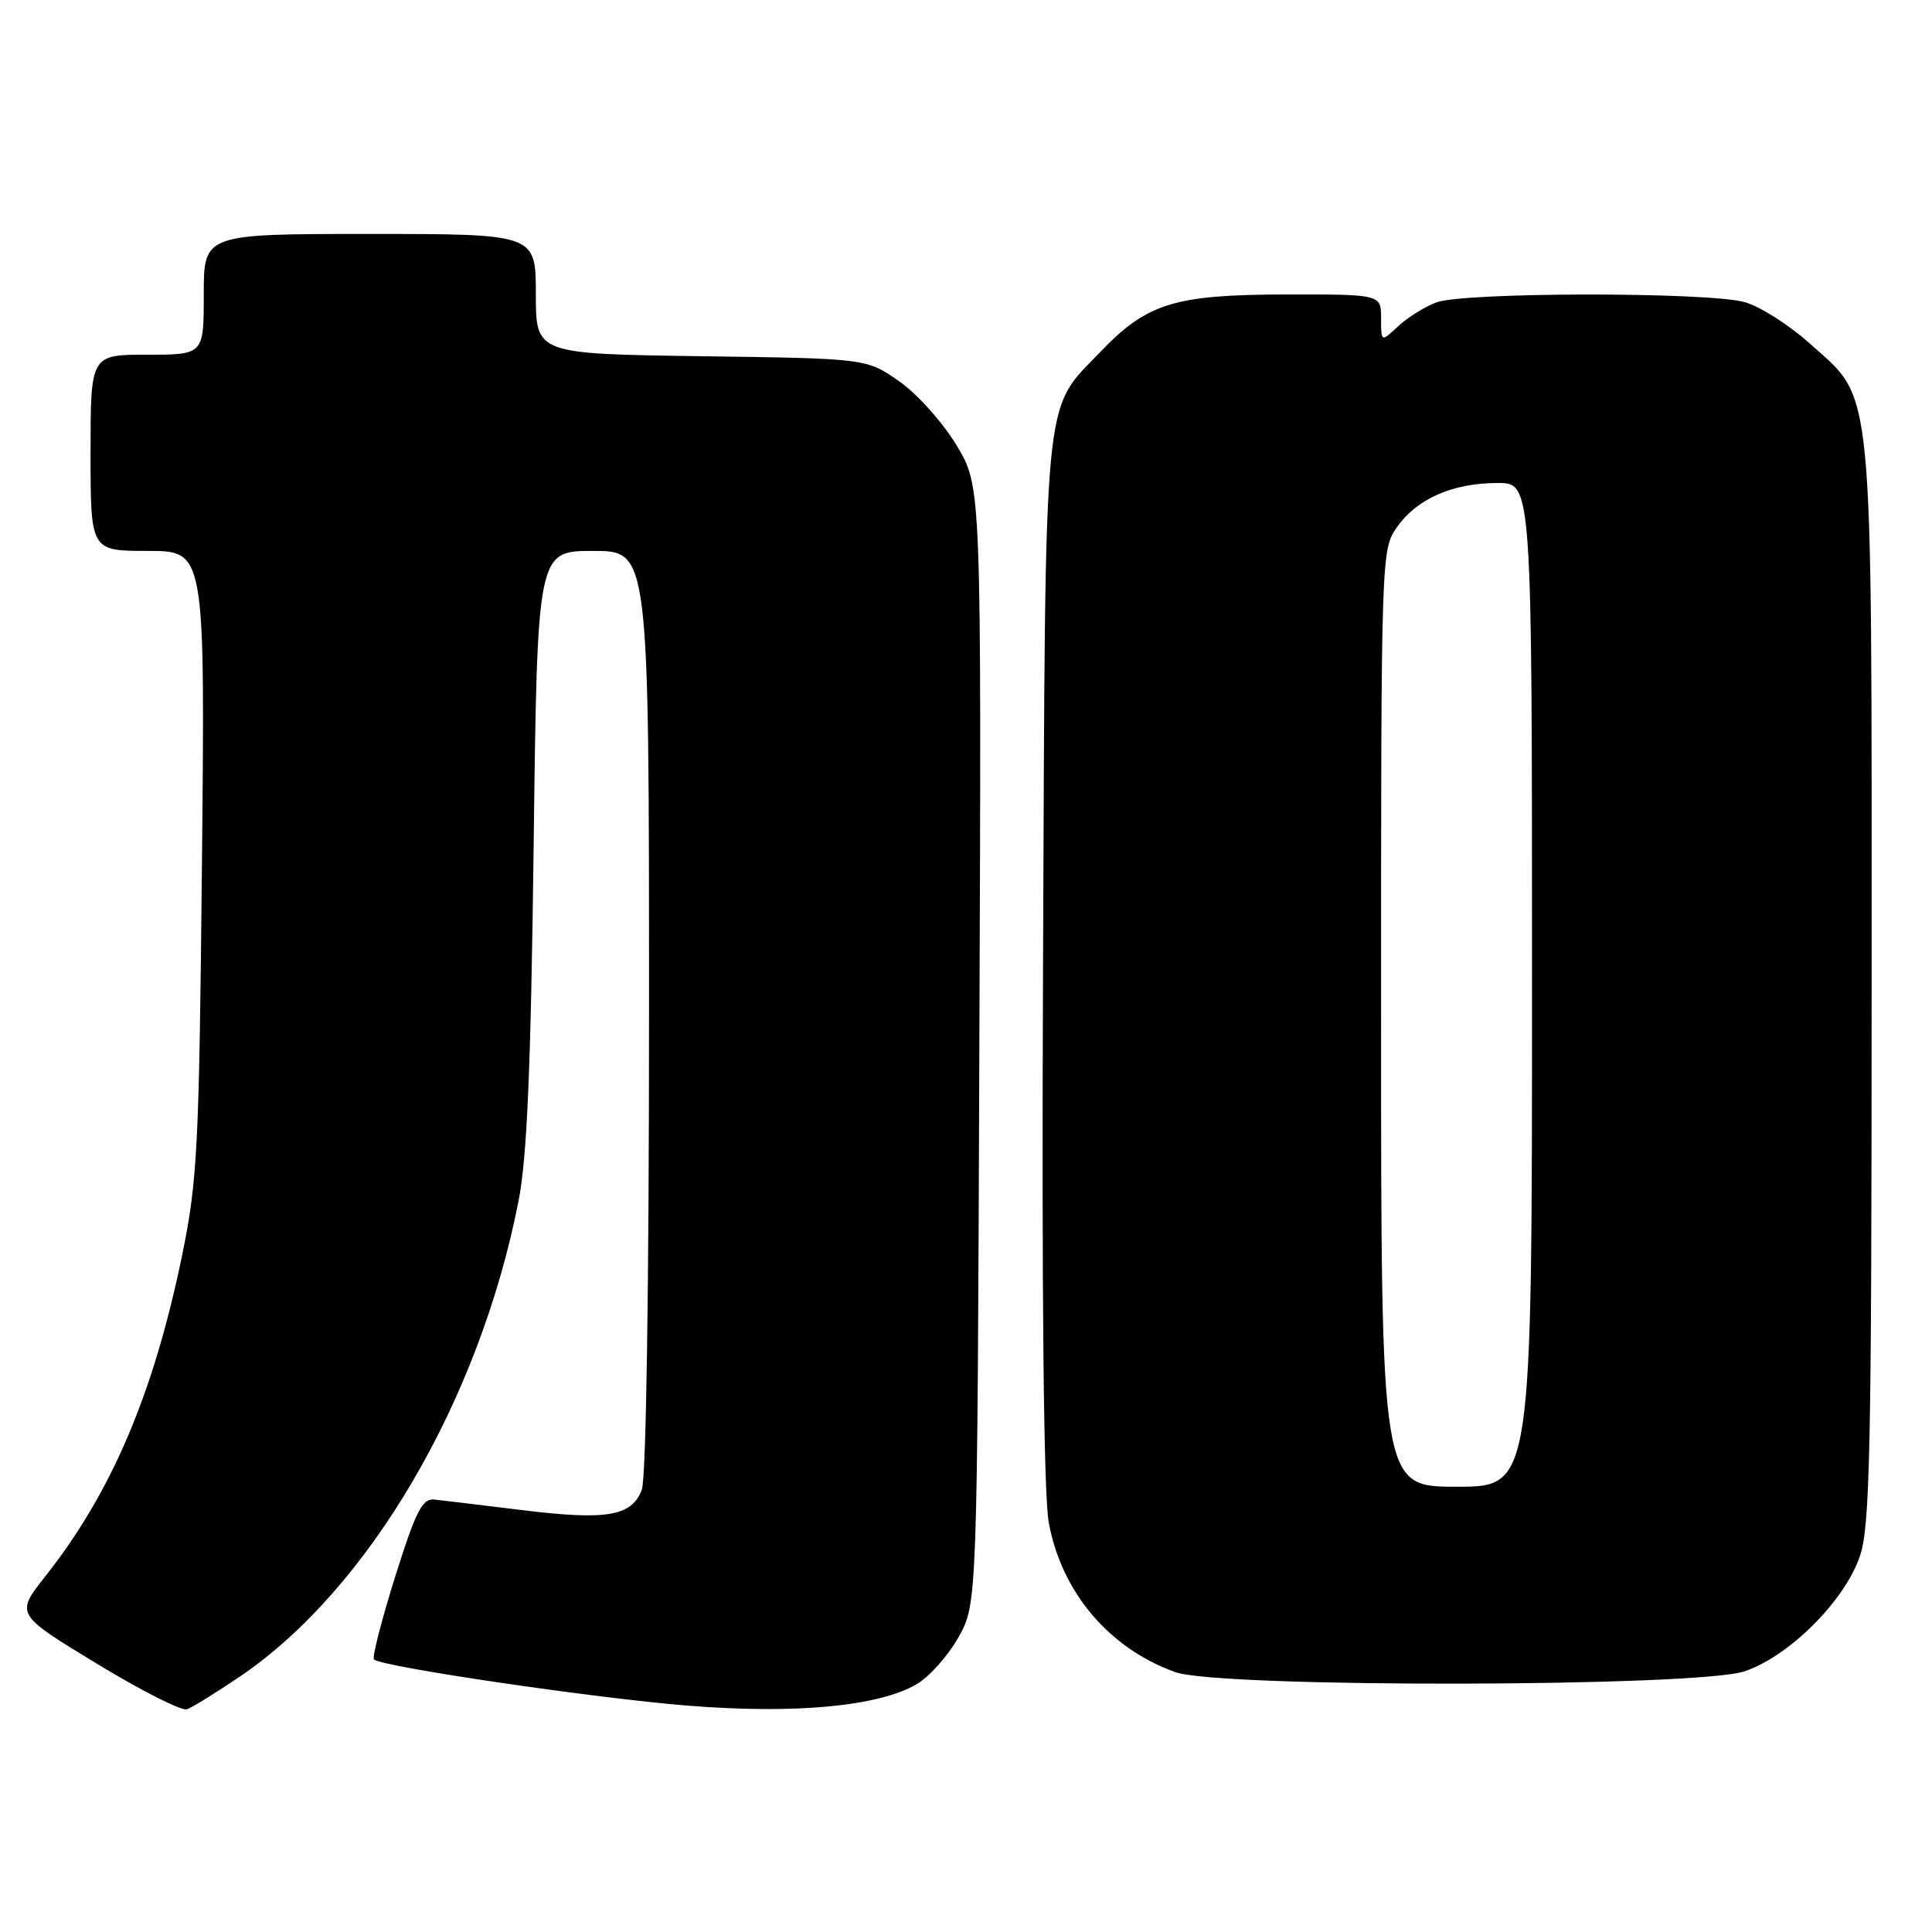 <?xml version="1.0" encoding="UTF-8" standalone="no"?>
<!DOCTYPE svg PUBLIC "-//W3C//DTD SVG 1.1//EN" "http://www.w3.org/Graphics/SVG/1.1/DTD/svg11.dtd" >
<svg xmlns="http://www.w3.org/2000/svg" xmlns:xlink="http://www.w3.org/1999/xlink" version="1.1" viewBox="0 0 256 256">
 <g >
 <path fill="currentColor"
d=" M 31.85 222.11 C 48.89 210.53 63.50 185.60 68.69 159.24 C 69.84 153.43 70.34 141.71 70.71 112.25 C 71.19 73.00 71.19 73.00 78.60 73.00 C 86.00 73.00 86.00 73.00 86.00 133.93 C 86.00 170.65 85.62 195.88 85.04 197.41 C 83.70 200.92 80.39 201.48 69.13 200.09 C 63.83 199.44 58.63 198.81 57.57 198.70 C 55.95 198.53 55.11 200.18 52.35 208.95 C 50.55 214.70 49.29 219.62 49.55 219.88 C 50.51 220.85 78.75 225.01 91.06 226.00 C 105.29 227.15 116.39 226.12 121.45 223.17 C 123.13 222.20 125.62 219.40 127.00 216.95 C 129.50 212.50 129.50 212.50 129.77 138.50 C 130.05 64.49 130.05 64.49 126.77 59.04 C 124.97 56.03 121.55 52.21 119.17 50.54 C 114.83 47.50 114.83 47.50 92.92 47.20 C 71.00 46.89 71.00 46.89 71.00 38.95 C 71.00 31.00 71.00 31.00 49.00 31.00 C 27.00 31.00 27.00 31.00 27.00 39.00 C 27.00 47.00 27.00 47.00 19.50 47.00 C 12.00 47.00 12.00 47.00 12.00 60.00 C 12.00 73.00 12.00 73.00 19.59 73.00 C 27.17 73.00 27.17 73.00 26.76 114.25 C 26.39 152.07 26.17 156.40 24.13 166.34 C 20.35 184.69 14.77 197.78 6.02 208.85 C 2.04 213.89 2.04 213.89 12.77 220.41 C 18.67 224.00 24.07 226.74 24.77 226.49 C 25.47 226.25 28.65 224.27 31.85 222.11 Z  M 231.19 221.45 C 237.12 219.43 244.43 212.12 246.45 206.19 C 247.79 202.25 248.00 192.08 248.00 130.50 C 248.00 49.22 248.39 53.23 239.83 45.54 C 237.08 43.07 233.19 40.59 231.17 40.03 C 226.28 38.67 193.92 38.70 190.32 40.07 C 188.77 40.65 186.49 42.08 185.25 43.24 C 183.00 45.35 183.00 45.35 183.00 42.17 C 183.00 39.00 183.00 39.00 170.25 39.02 C 155.62 39.05 151.97 40.18 145.80 46.63 C 138.13 54.65 138.53 50.34 138.21 127.31 C 138.02 172.08 138.29 198.10 138.97 201.77 C 140.67 211.00 146.98 218.44 155.75 221.57 C 161.62 223.67 224.98 223.57 231.19 221.45 Z  M 183.00 134.90 C 183.00 72.98 183.01 72.80 185.15 69.79 C 187.81 66.05 192.53 64.00 198.47 64.00 C 203.00 64.00 203.00 64.00 203.00 130.50 C 203.00 197.00 203.00 197.00 193.00 197.00 C 183.00 197.00 183.00 197.00 183.00 134.90 Z "/>
</g>
</svg>